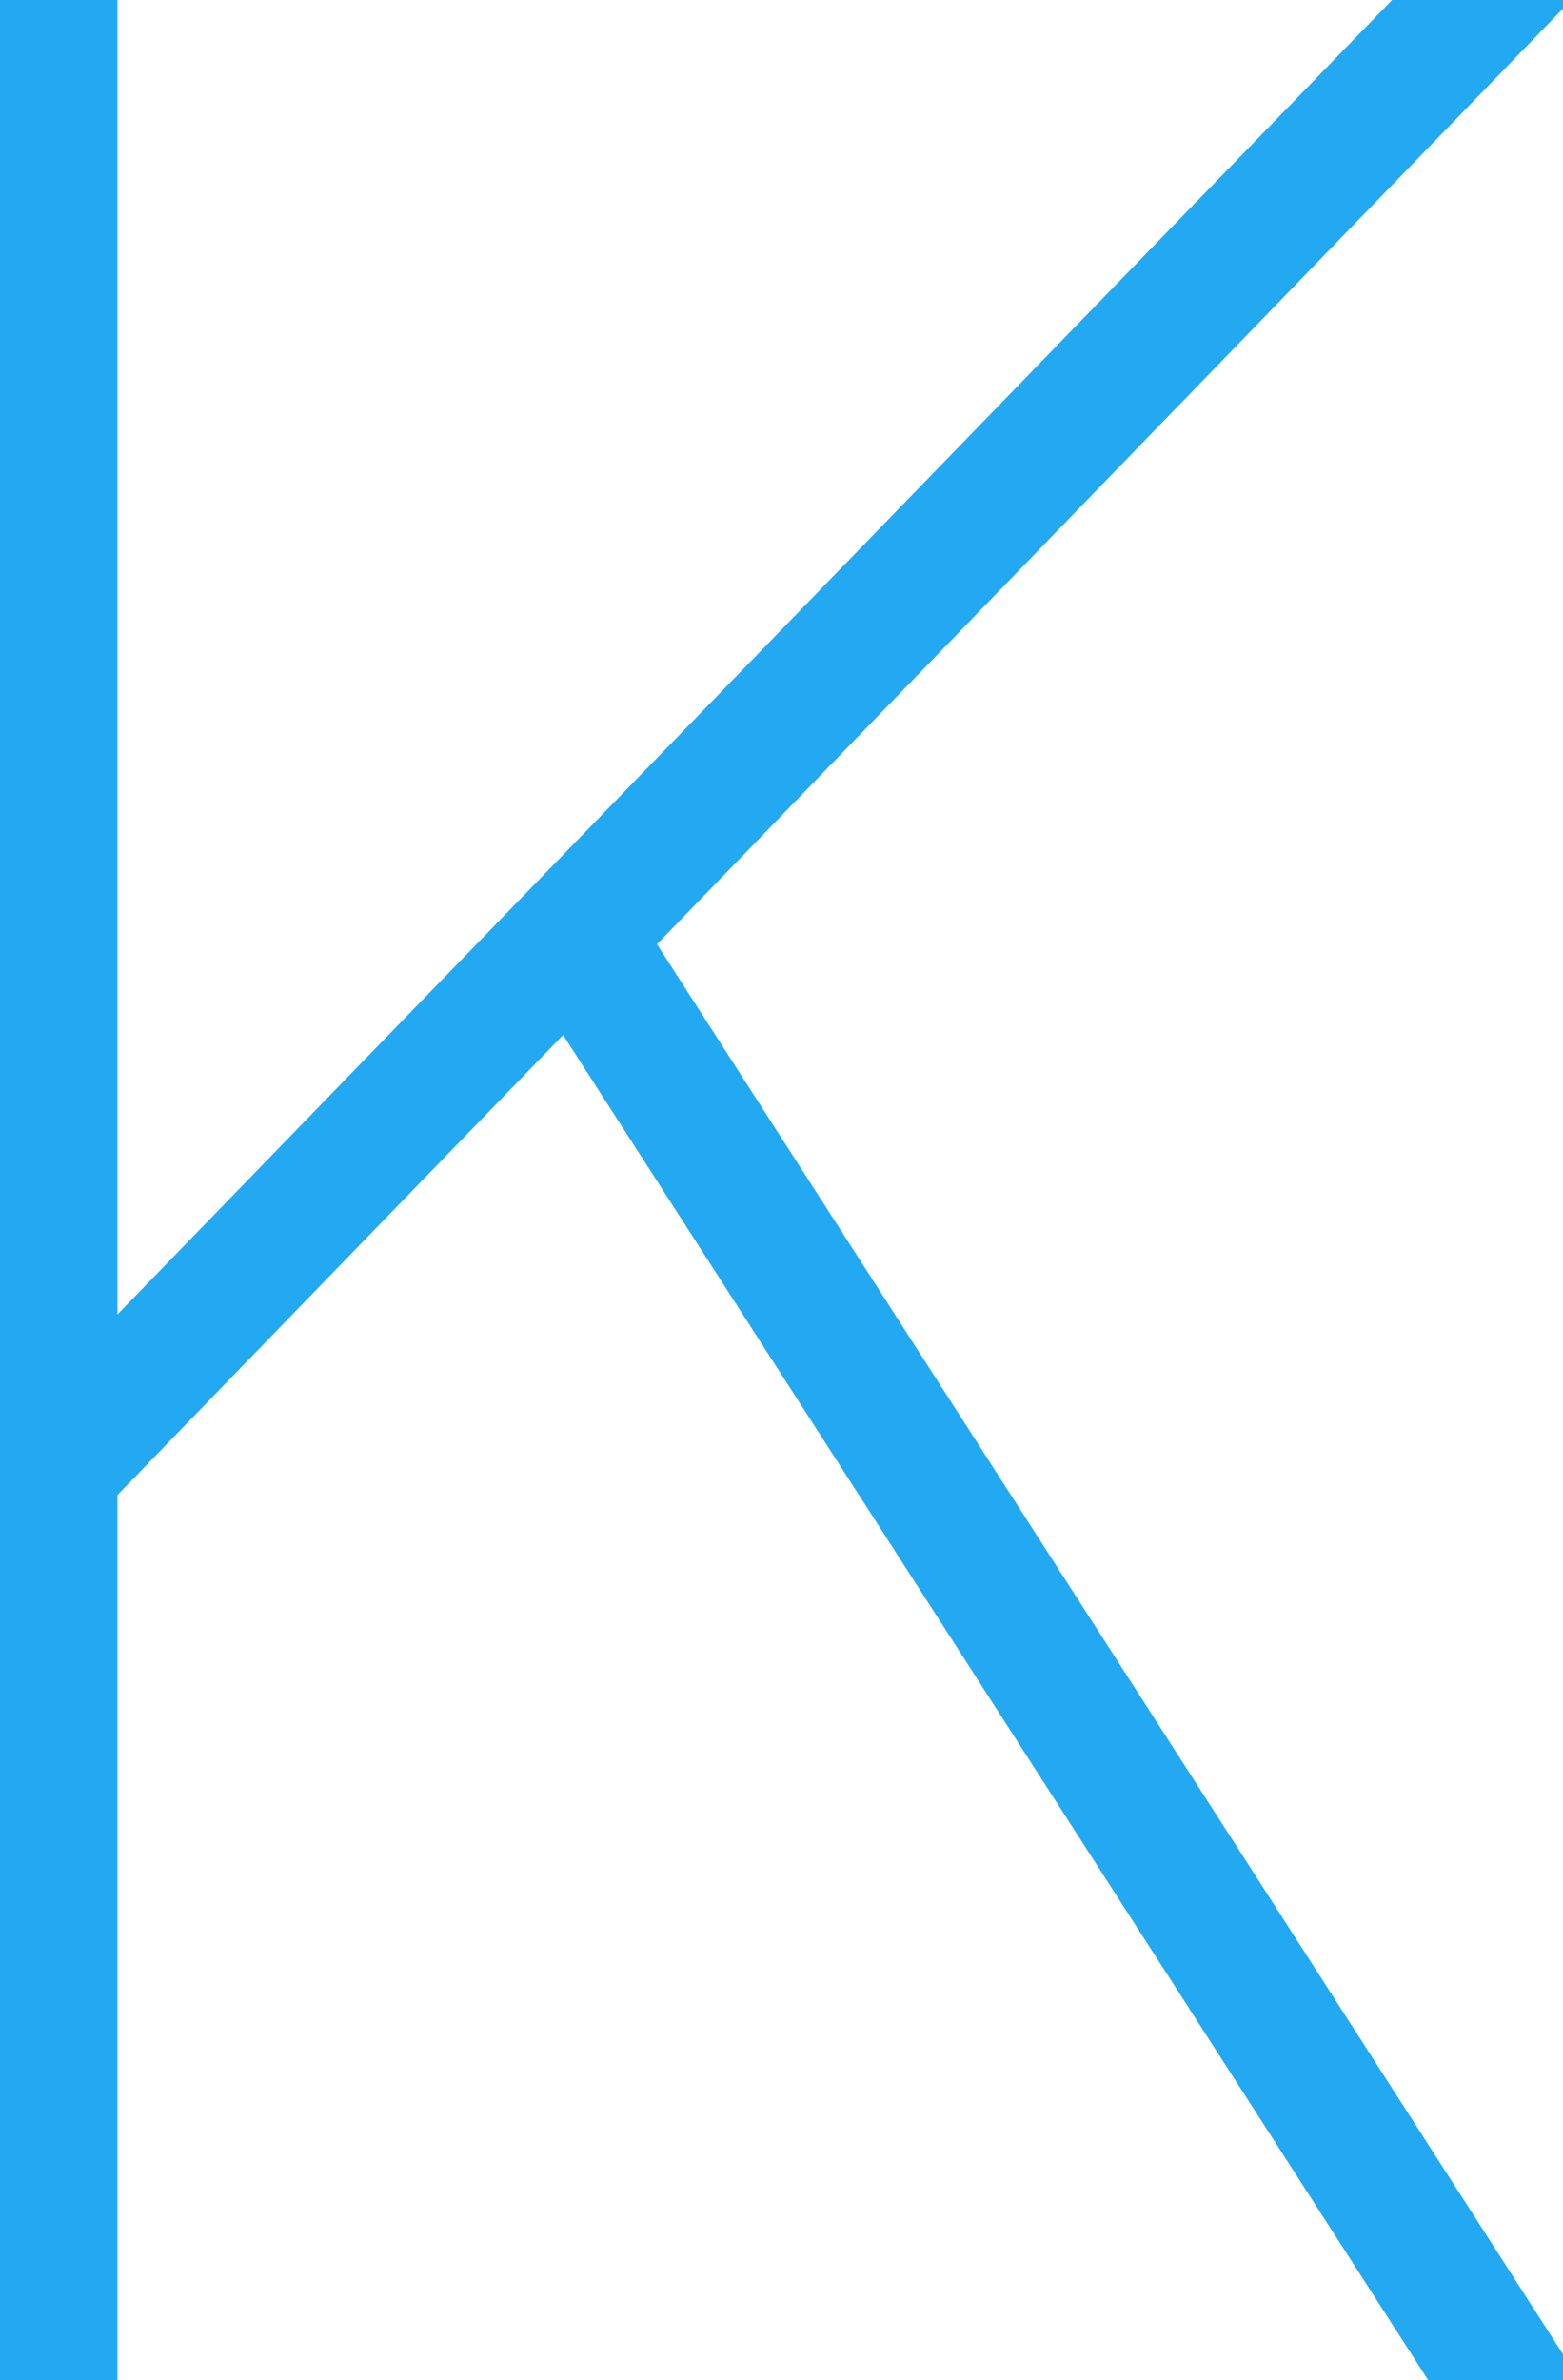 <svg width="42.3" height="64.4" viewBox="0 0 42.3 64.4" xmlns="http://www.w3.org/2000/svg"><g id="svgGroup" stroke-linecap="round" fill-rule="evenodd" font-size="9pt" stroke="#23a9f2" stroke-width="0.20mm" fill="#23a9f2" style="stroke:#23a9f2;stroke-width:0.20mm;fill:#23a9f2"><path d="M 2.8 64.4 L 0 64.4 L 0 0 L 2.8 0 L 2.8 36.5 L 38.2 0 L 42 0 L 17.3 25.5 L 42.3 64.4 L 39.1 64.4 L 15.3 27.4 L 2.8 40.3 L 2.8 64.4 Z" vector-effect="non-scaling-stroke"/></g></svg>